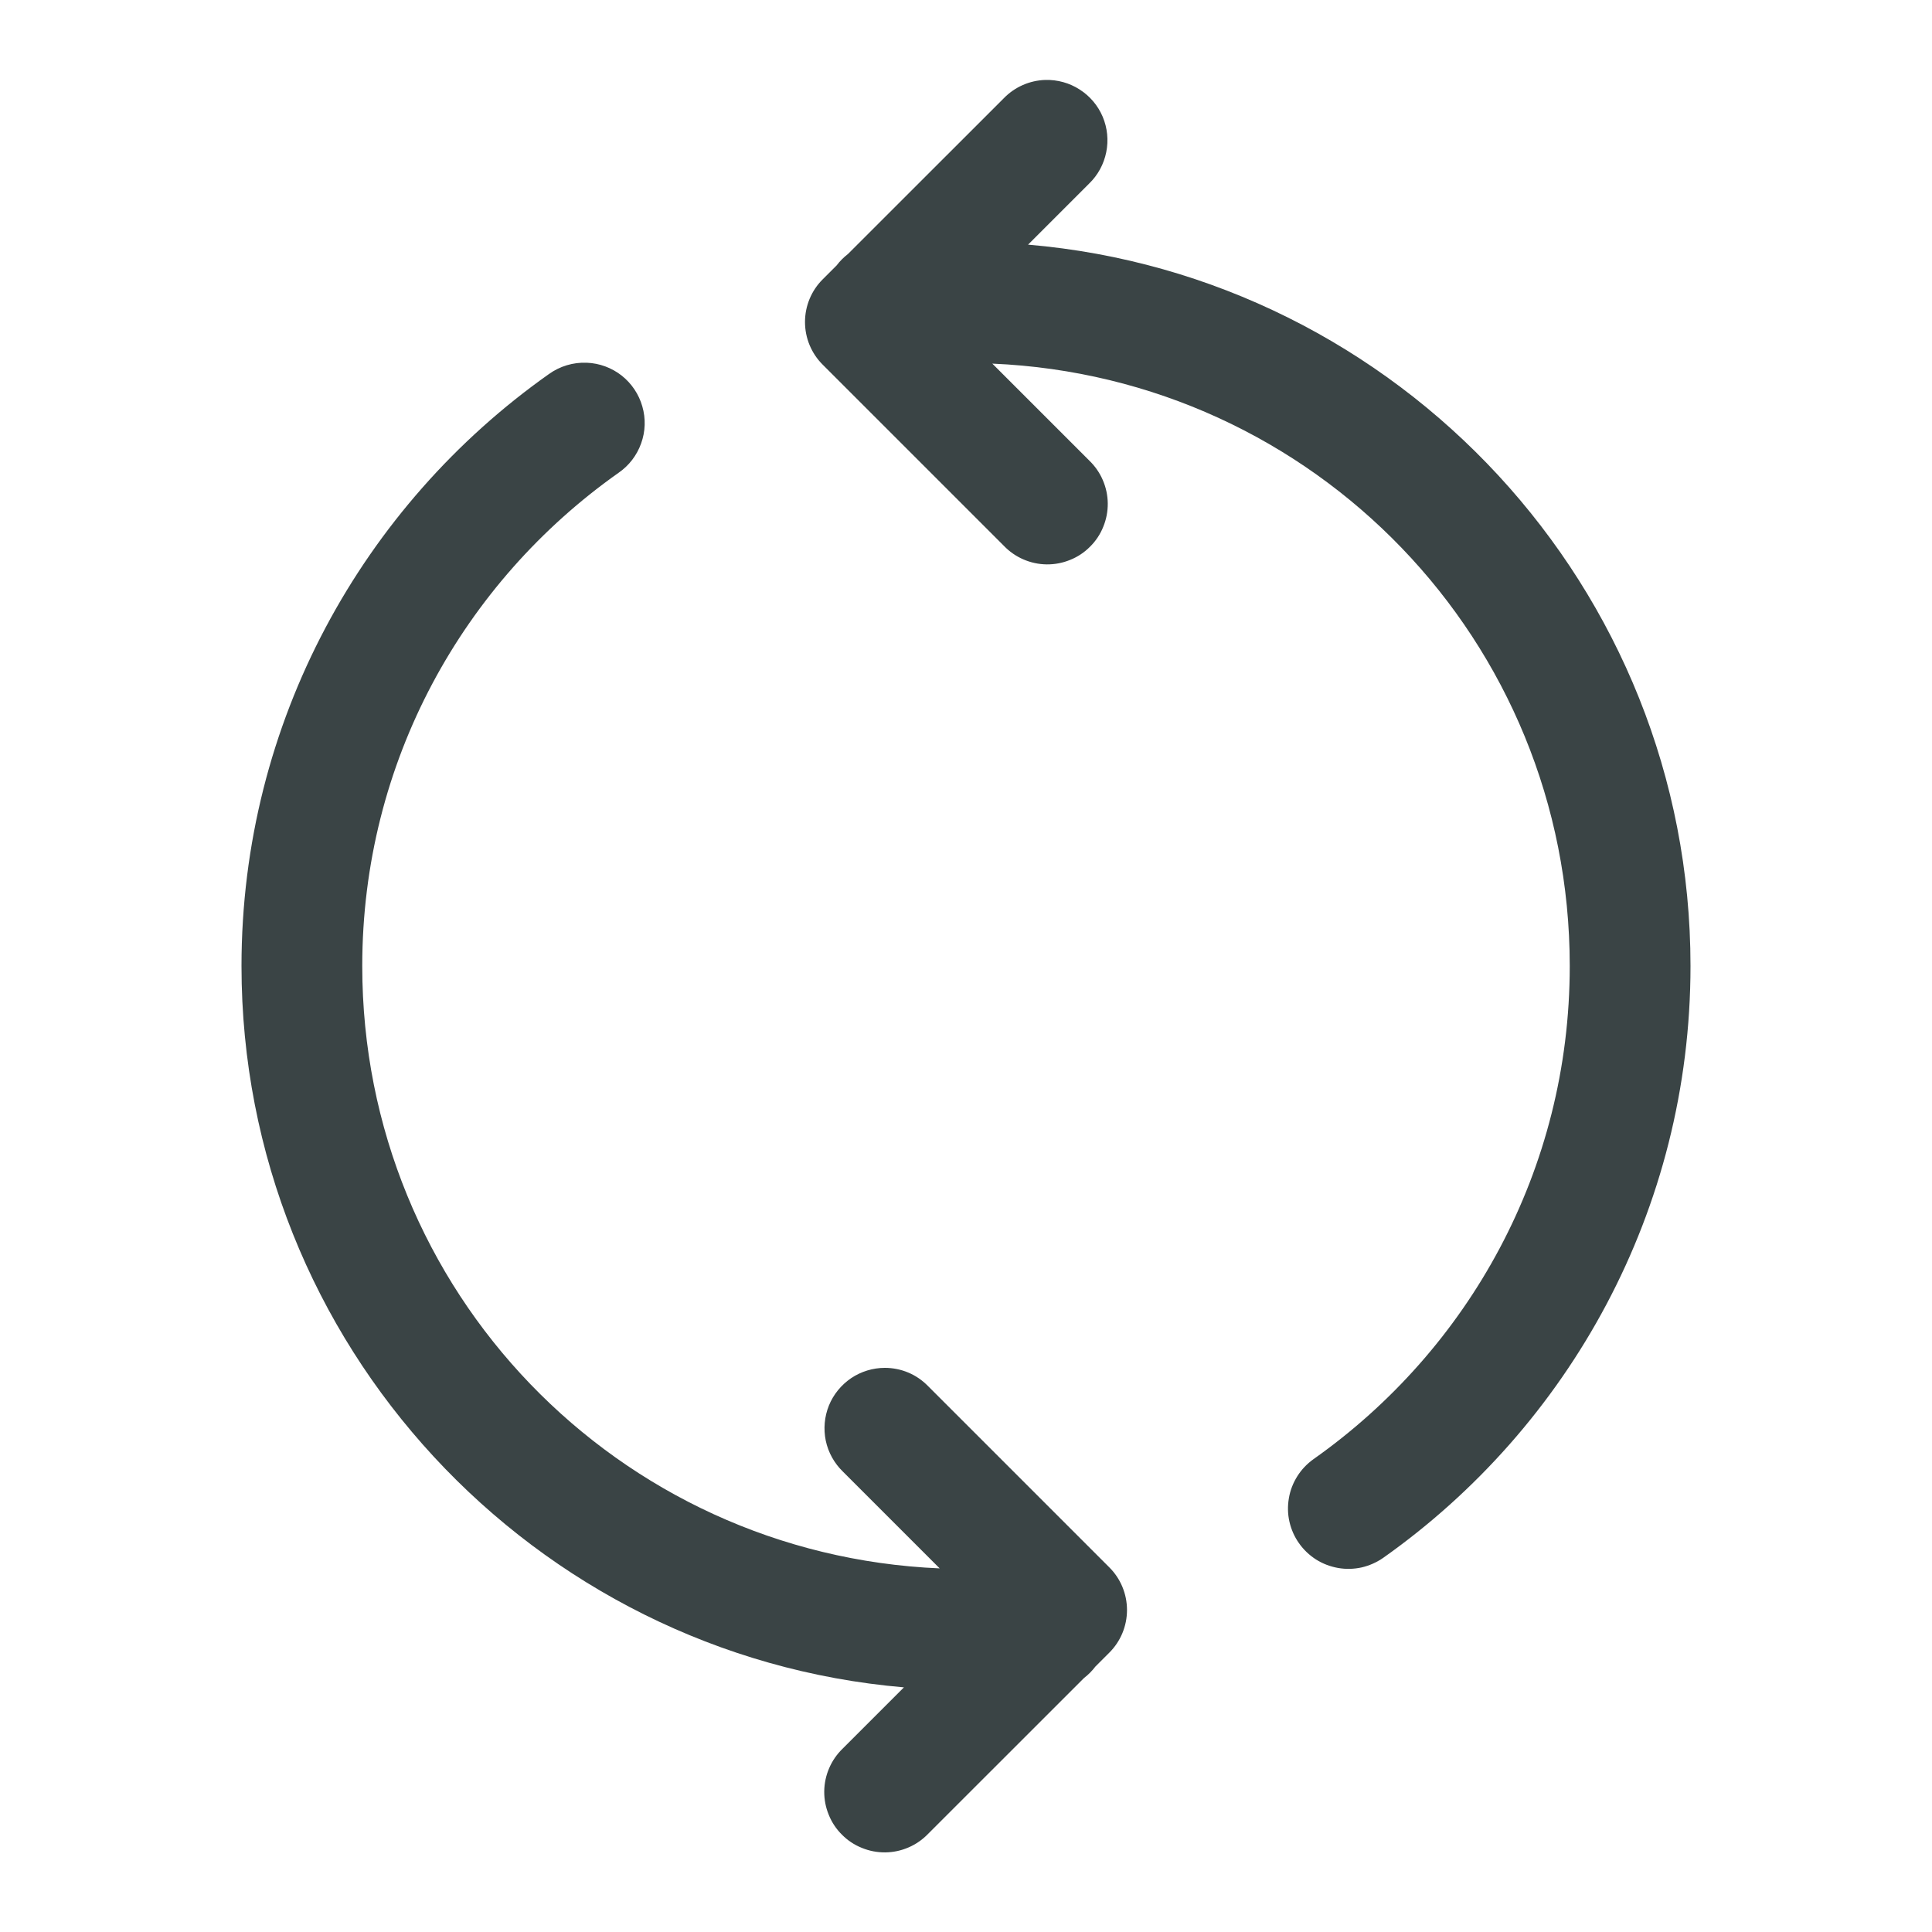 <svg width="24" height="24" viewBox="0 0 24 24" fill="none" xmlns="http://www.w3.org/2000/svg">
<path d="M12.985 0.993C12.791 0.999 12.606 1.08 12.47 1.22L10.534 3.155C10.481 3.196 10.433 3.244 10.393 3.297L10.22 3.47C10.079 3.61 10 3.801 10 4C10 4.199 10.079 4.39 10.22 4.53L12.47 6.78C12.539 6.852 12.622 6.91 12.713 6.949C12.805 6.989 12.903 7.01 13.003 7.011C13.103 7.012 13.202 6.993 13.294 6.955C13.387 6.918 13.471 6.862 13.541 6.791C13.612 6.721 13.668 6.637 13.705 6.544C13.743 6.452 13.762 6.353 13.761 6.253C13.76 6.153 13.739 6.055 13.699 5.963C13.66 5.872 13.602 5.789 13.53 5.72L12.327 4.517C16.325 4.688 19.5 7.959 19.5 12C19.5 14.538 18.242 16.767 16.317 18.126C16.237 18.183 16.168 18.255 16.116 18.338C16.063 18.422 16.027 18.514 16.011 18.611C15.994 18.709 15.996 18.808 16.018 18.904C16.04 19 16.08 19.091 16.137 19.171C16.194 19.252 16.266 19.32 16.349 19.373C16.433 19.426 16.526 19.461 16.623 19.478C16.72 19.495 16.819 19.492 16.915 19.471C17.011 19.449 17.102 19.408 17.183 19.352C19.488 17.723 21 15.035 21 12C21 7.299 17.373 3.432 12.771 3.039L13.53 2.28C13.639 2.175 13.712 2.039 13.742 1.891C13.772 1.743 13.757 1.59 13.698 1.45C13.639 1.311 13.539 1.193 13.412 1.112C13.285 1.03 13.136 0.989 12.985 0.993ZM7.289 4.506C7.12 4.499 6.954 4.549 6.817 4.648C4.512 6.277 3 8.965 3 12C3 16.701 6.627 20.567 11.229 20.961L10.47 21.72C10.398 21.789 10.34 21.872 10.301 21.963C10.261 22.055 10.24 22.153 10.239 22.253C10.238 22.353 10.257 22.452 10.295 22.544C10.332 22.637 10.388 22.721 10.459 22.791C10.529 22.862 10.613 22.918 10.706 22.955C10.798 22.993 10.897 23.012 10.997 23.011C11.097 23.01 11.195 22.989 11.287 22.949C11.378 22.91 11.461 22.852 11.53 22.78L13.466 20.845C13.519 20.804 13.567 20.756 13.607 20.703L13.78 20.53C13.921 20.39 14 20.199 14 20C14 19.801 13.921 19.61 13.78 19.47L11.53 17.22C11.46 17.148 11.377 17.09 11.284 17.051C11.192 17.012 11.092 16.992 10.992 16.992C10.843 16.992 10.697 17.037 10.573 17.12C10.45 17.204 10.353 17.322 10.297 17.46C10.241 17.599 10.228 17.751 10.258 17.897C10.289 18.043 10.363 18.176 10.47 18.28L11.673 19.483C7.675 19.312 4.5 16.041 4.5 12C4.5 9.462 5.758 7.233 7.683 5.874C7.813 5.785 7.911 5.657 7.964 5.509C8.018 5.361 8.023 5.199 7.979 5.048C7.936 4.897 7.846 4.763 7.722 4.665C7.598 4.568 7.446 4.512 7.289 4.506Z" fill="#3A4445"/>
</svg>
